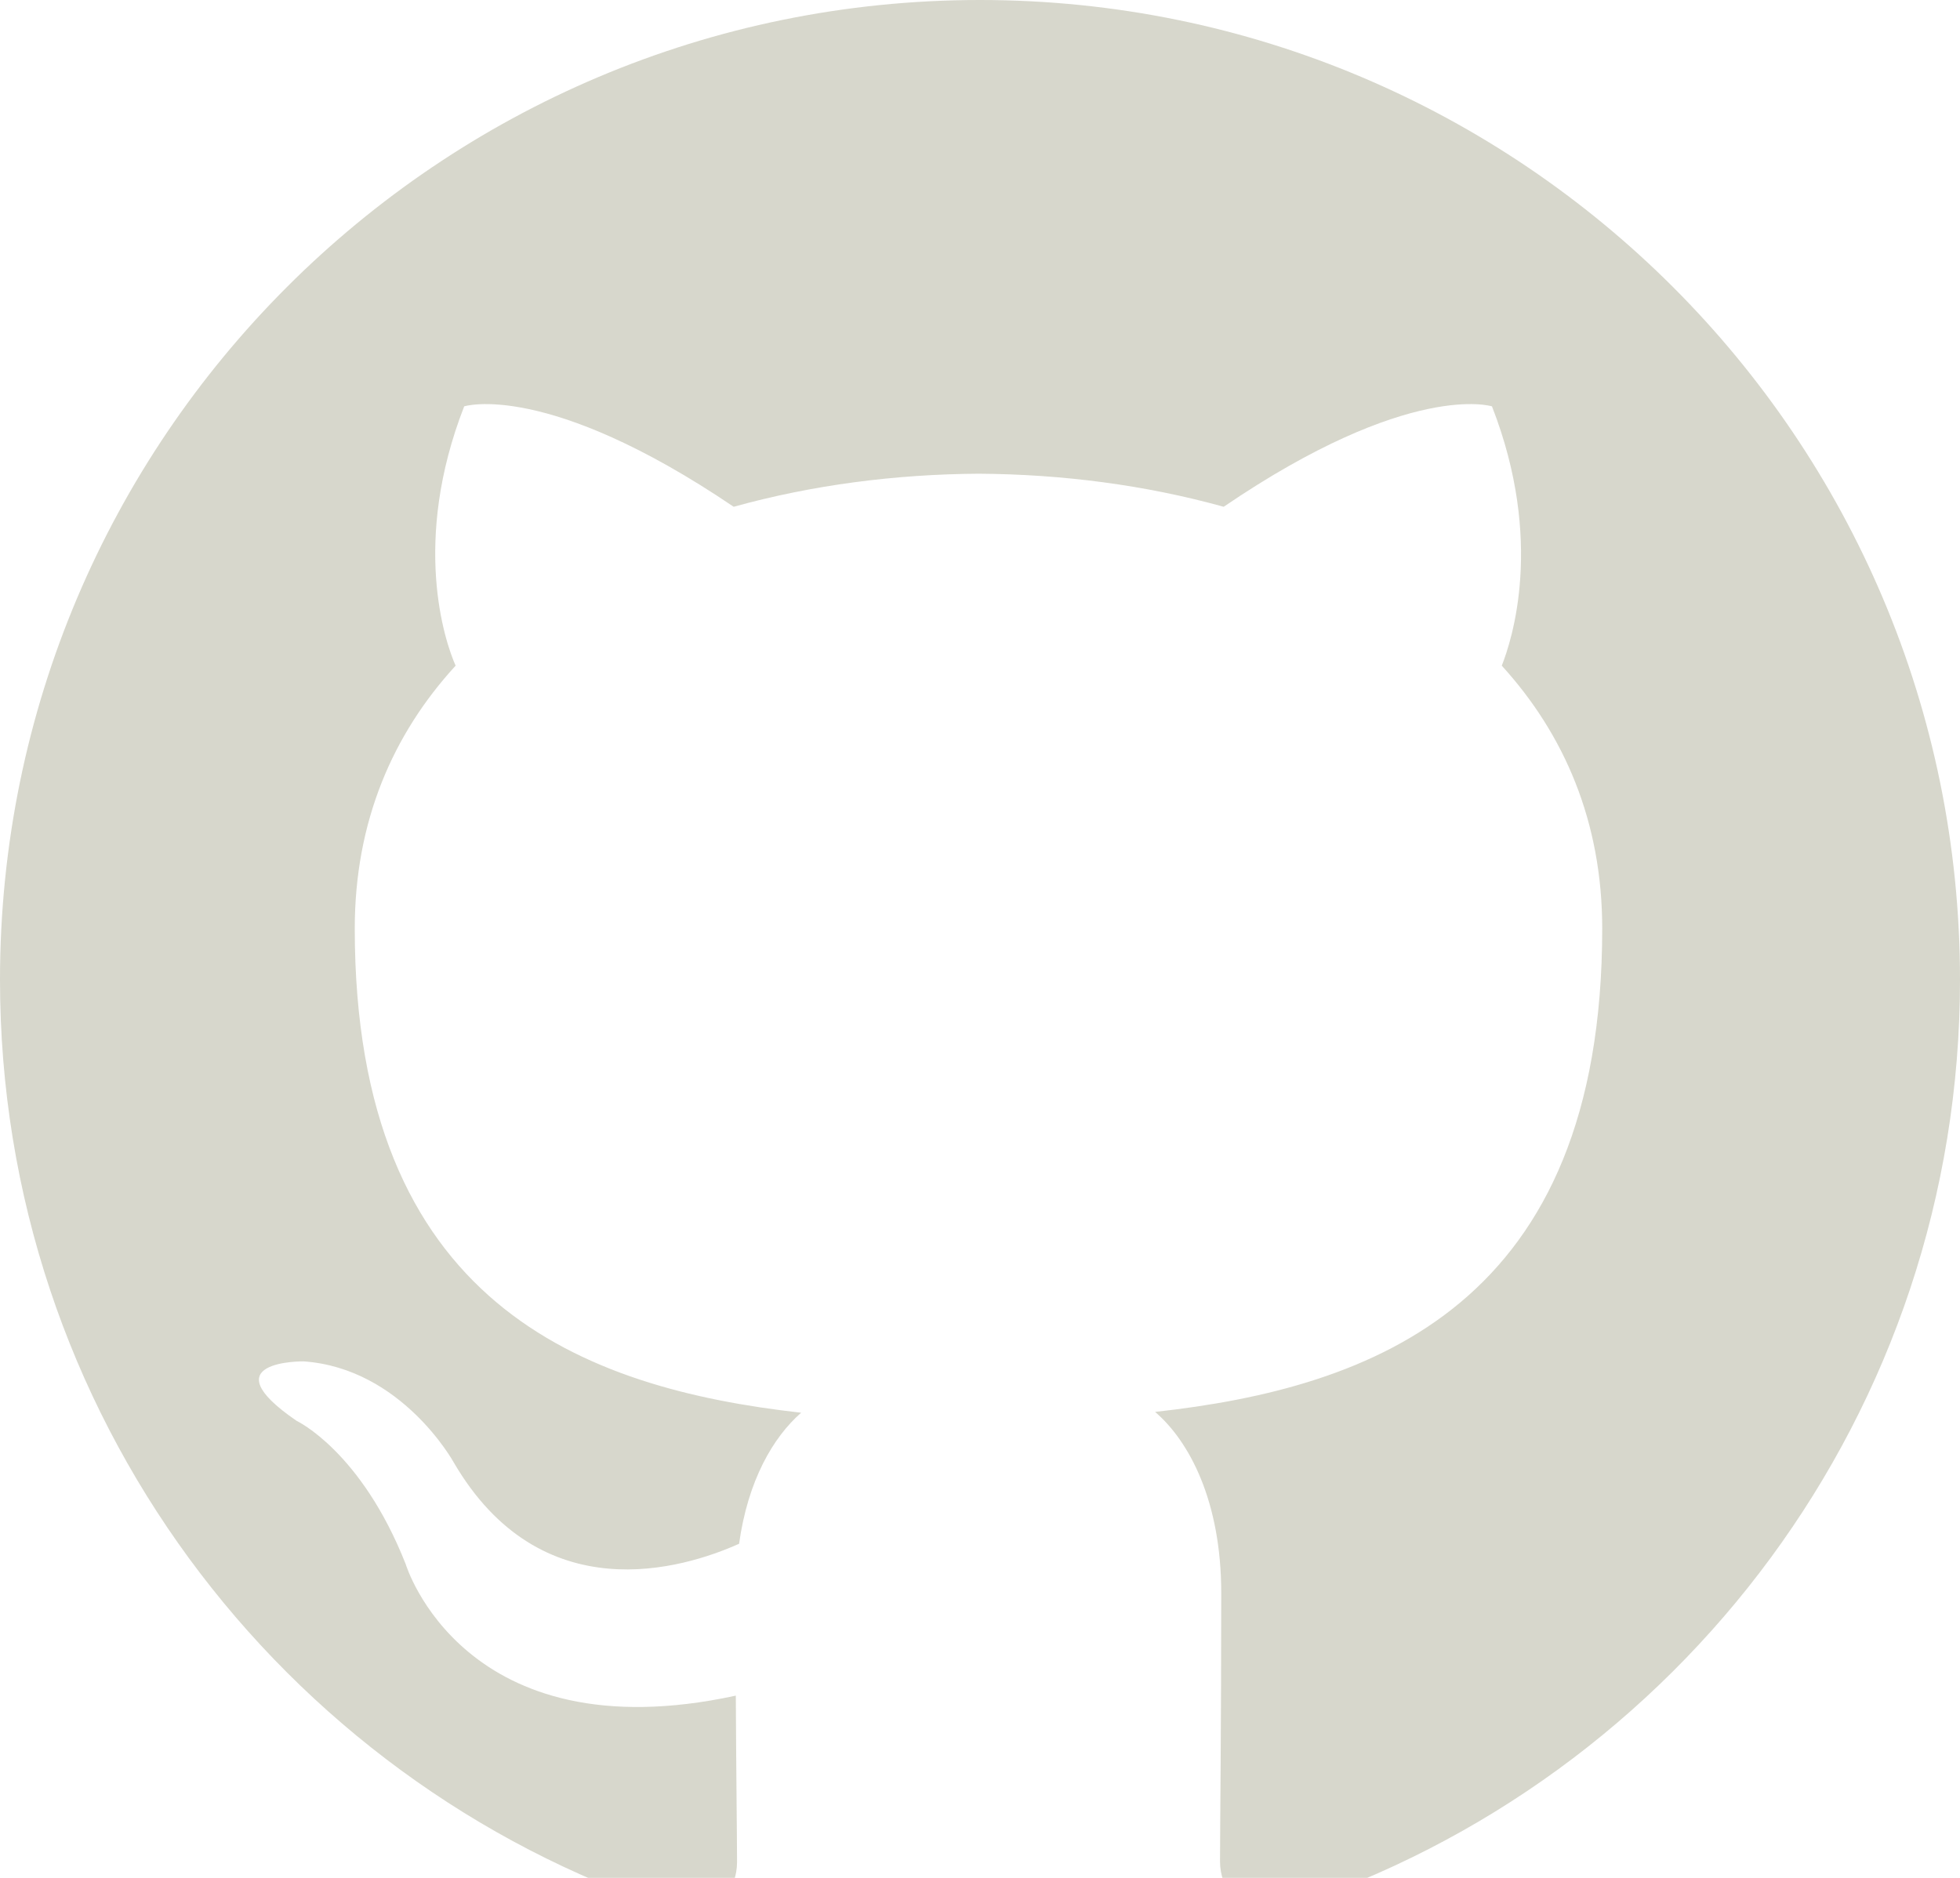 <svg xmlns="http://www.w3.org/2000/svg" role="img" width="24" height="23" style=""><rect id="backgroundrect" width="100%" height="100%" x="0" y="0" fill="none" stroke="none"/><title>GitHub icon</title><g class="currentLayer" style=""><title>Layer 1</title><path d="M12,6.86645508229944e-8 c-6.63,0 -12,5.373 -12,12 c0,5.303 3.438,9.8 8.205,11.385 c0.6,0.113 0.82,-0.258 0.82,-0.577 c0,-0.285 -0.01,-1.04 -0.015,-2.04 c-3.338,0.724 -4.042,-1.61 -4.042,-1.61 C4.422,17.773 3.633,17.403 3.633,17.403 c-1.087,-0.744 0.084,-0.729 0.084,-0.729 c1.205,0.084 1.838,1.236 1.838,1.236 c1.07,1.835 2.809,1.305 3.495,0.998 c0.108,-0.776 0.417,-1.305 0.76,-1.605 c-2.665,-0.3 -5.466,-1.332 -5.466,-5.93 c0,-1.31 0.465,-2.38 1.235,-3.22 c-0.135,-0.303 -0.54,-1.523 0.105,-3.176 c0,0 1.005,-0.322 3.3,1.23 c0.96,-0.267 1.98,-0.399 3,-0.405 c1.02,0.006 2.04,0.138 3,0.405 c2.28,-1.552 3.285,-1.23 3.285,-1.23 c0.645,1.653 0.24,2.873 0.12,3.176 c0.765,0.84 1.23,1.91 1.23,3.22 c0,4.61 -2.805,5.625 -5.475,5.92 c0.42,0.36 0.81,1.096 0.81,2.22 c0,1.606 -0.015,2.896 -0.015,3.286 c0,0.315 0.21,0.69 0.825,0.57 C20.565,21.795 24,17.295 24,12 c0,-6.627 -5.373,-12 -12,-12 " id="svg_1" class="" fill="#d7d7cc" fill-opacity="1"/></g></svg>